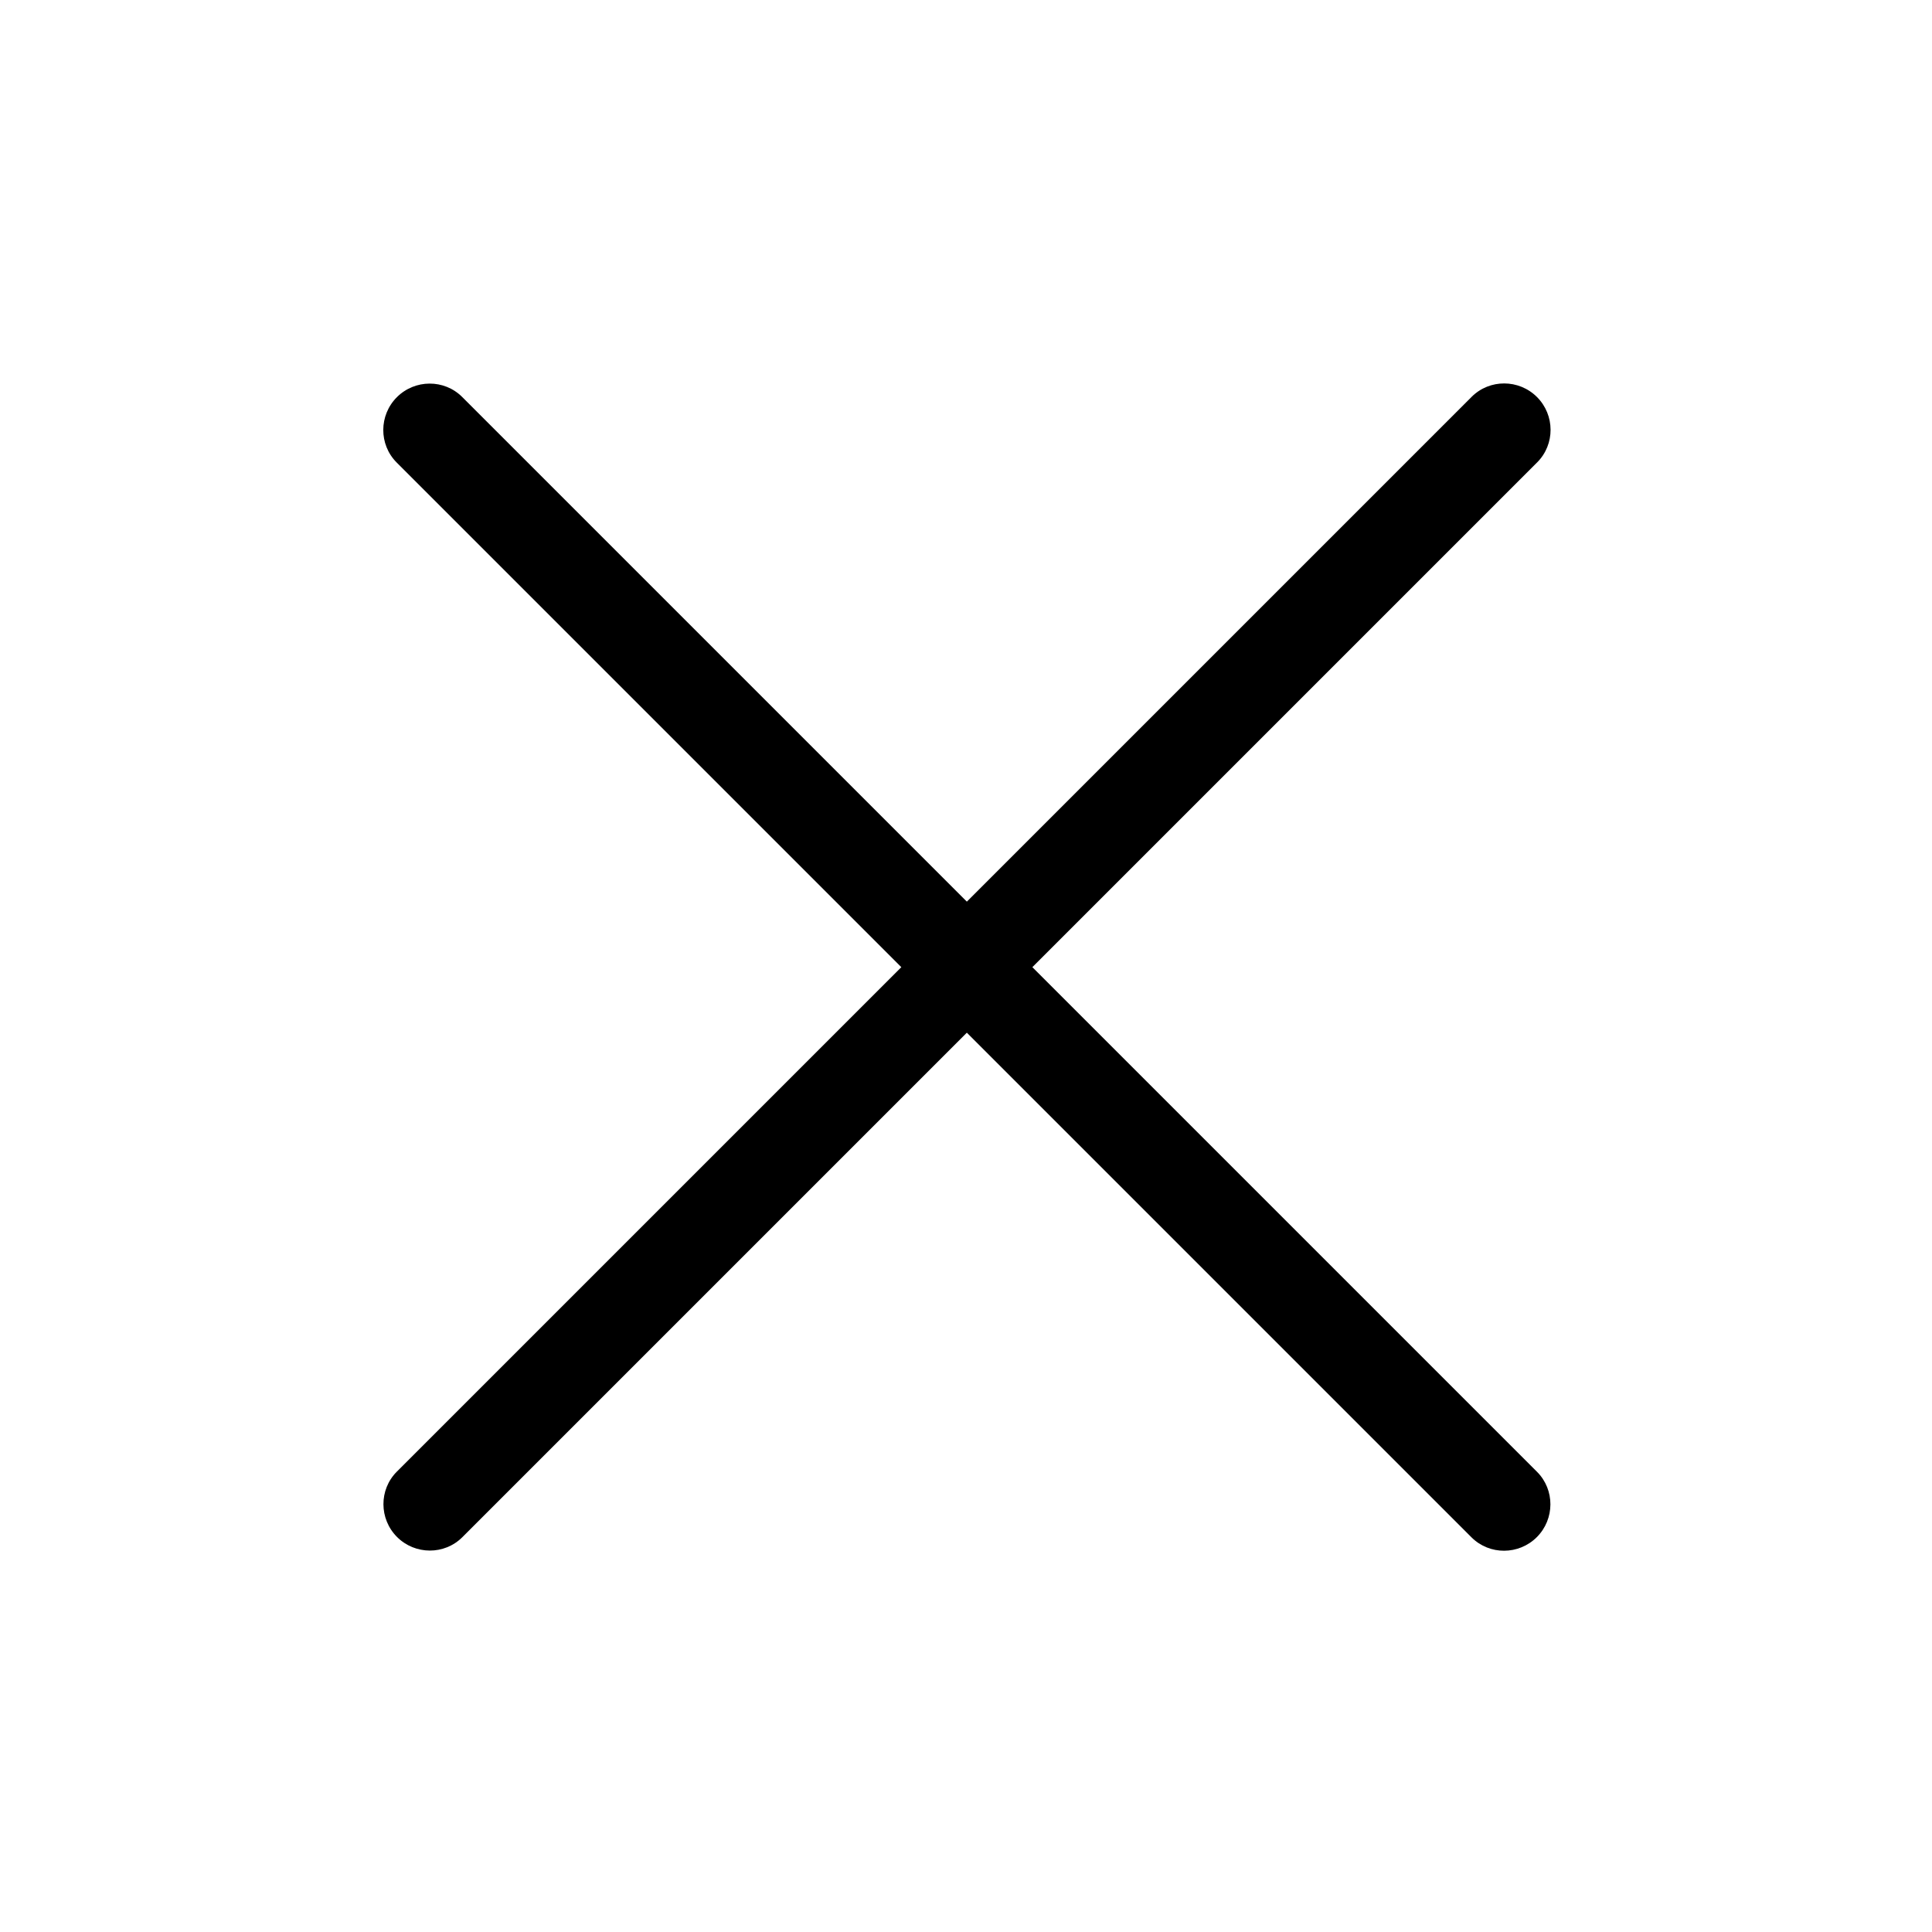 <?xml version="1.0" standalone="no"?>
<!DOCTYPE svg
  PUBLIC '-//W3C//DTD SVG 1.1//EN'
  'http://www.w3.org/Graphics/SVG/1.1/DTD/svg11.dtd'>
<svg class="icon" height="20" p-id="3507" style="" t="1515152472174" version="1.1" viewBox="0 0 1024 1024" width="20" xmlns="http://www.w3.org/2000/svg" xmlns:xlink="http://www.w3.org/1999/xlink">
	<defs>
		<style type="text/css"/>
	</defs>
	<path d="M814.733 245.063L245.063 814.733c-9.533 9.533-25.087 9.438-34.629-0.103s-9.637-25.095-0.103-34.629l569.67-569.67c9.533-9.533 25.087-9.438 34.629 0.103S824.266 235.53 814.733 245.063z" p-id="3508"/>
	<path d="M244.98 210.416l569.67 569.67c9.533 9.533 9.438 25.087-0.103 34.629s-25.095 9.637-34.629 0.103l-569.67-569.67c-9.533-9.533-9.438-25.087 0.103-34.629S235.447 200.882 244.98 210.416z" p-id="3509"/>
</svg>